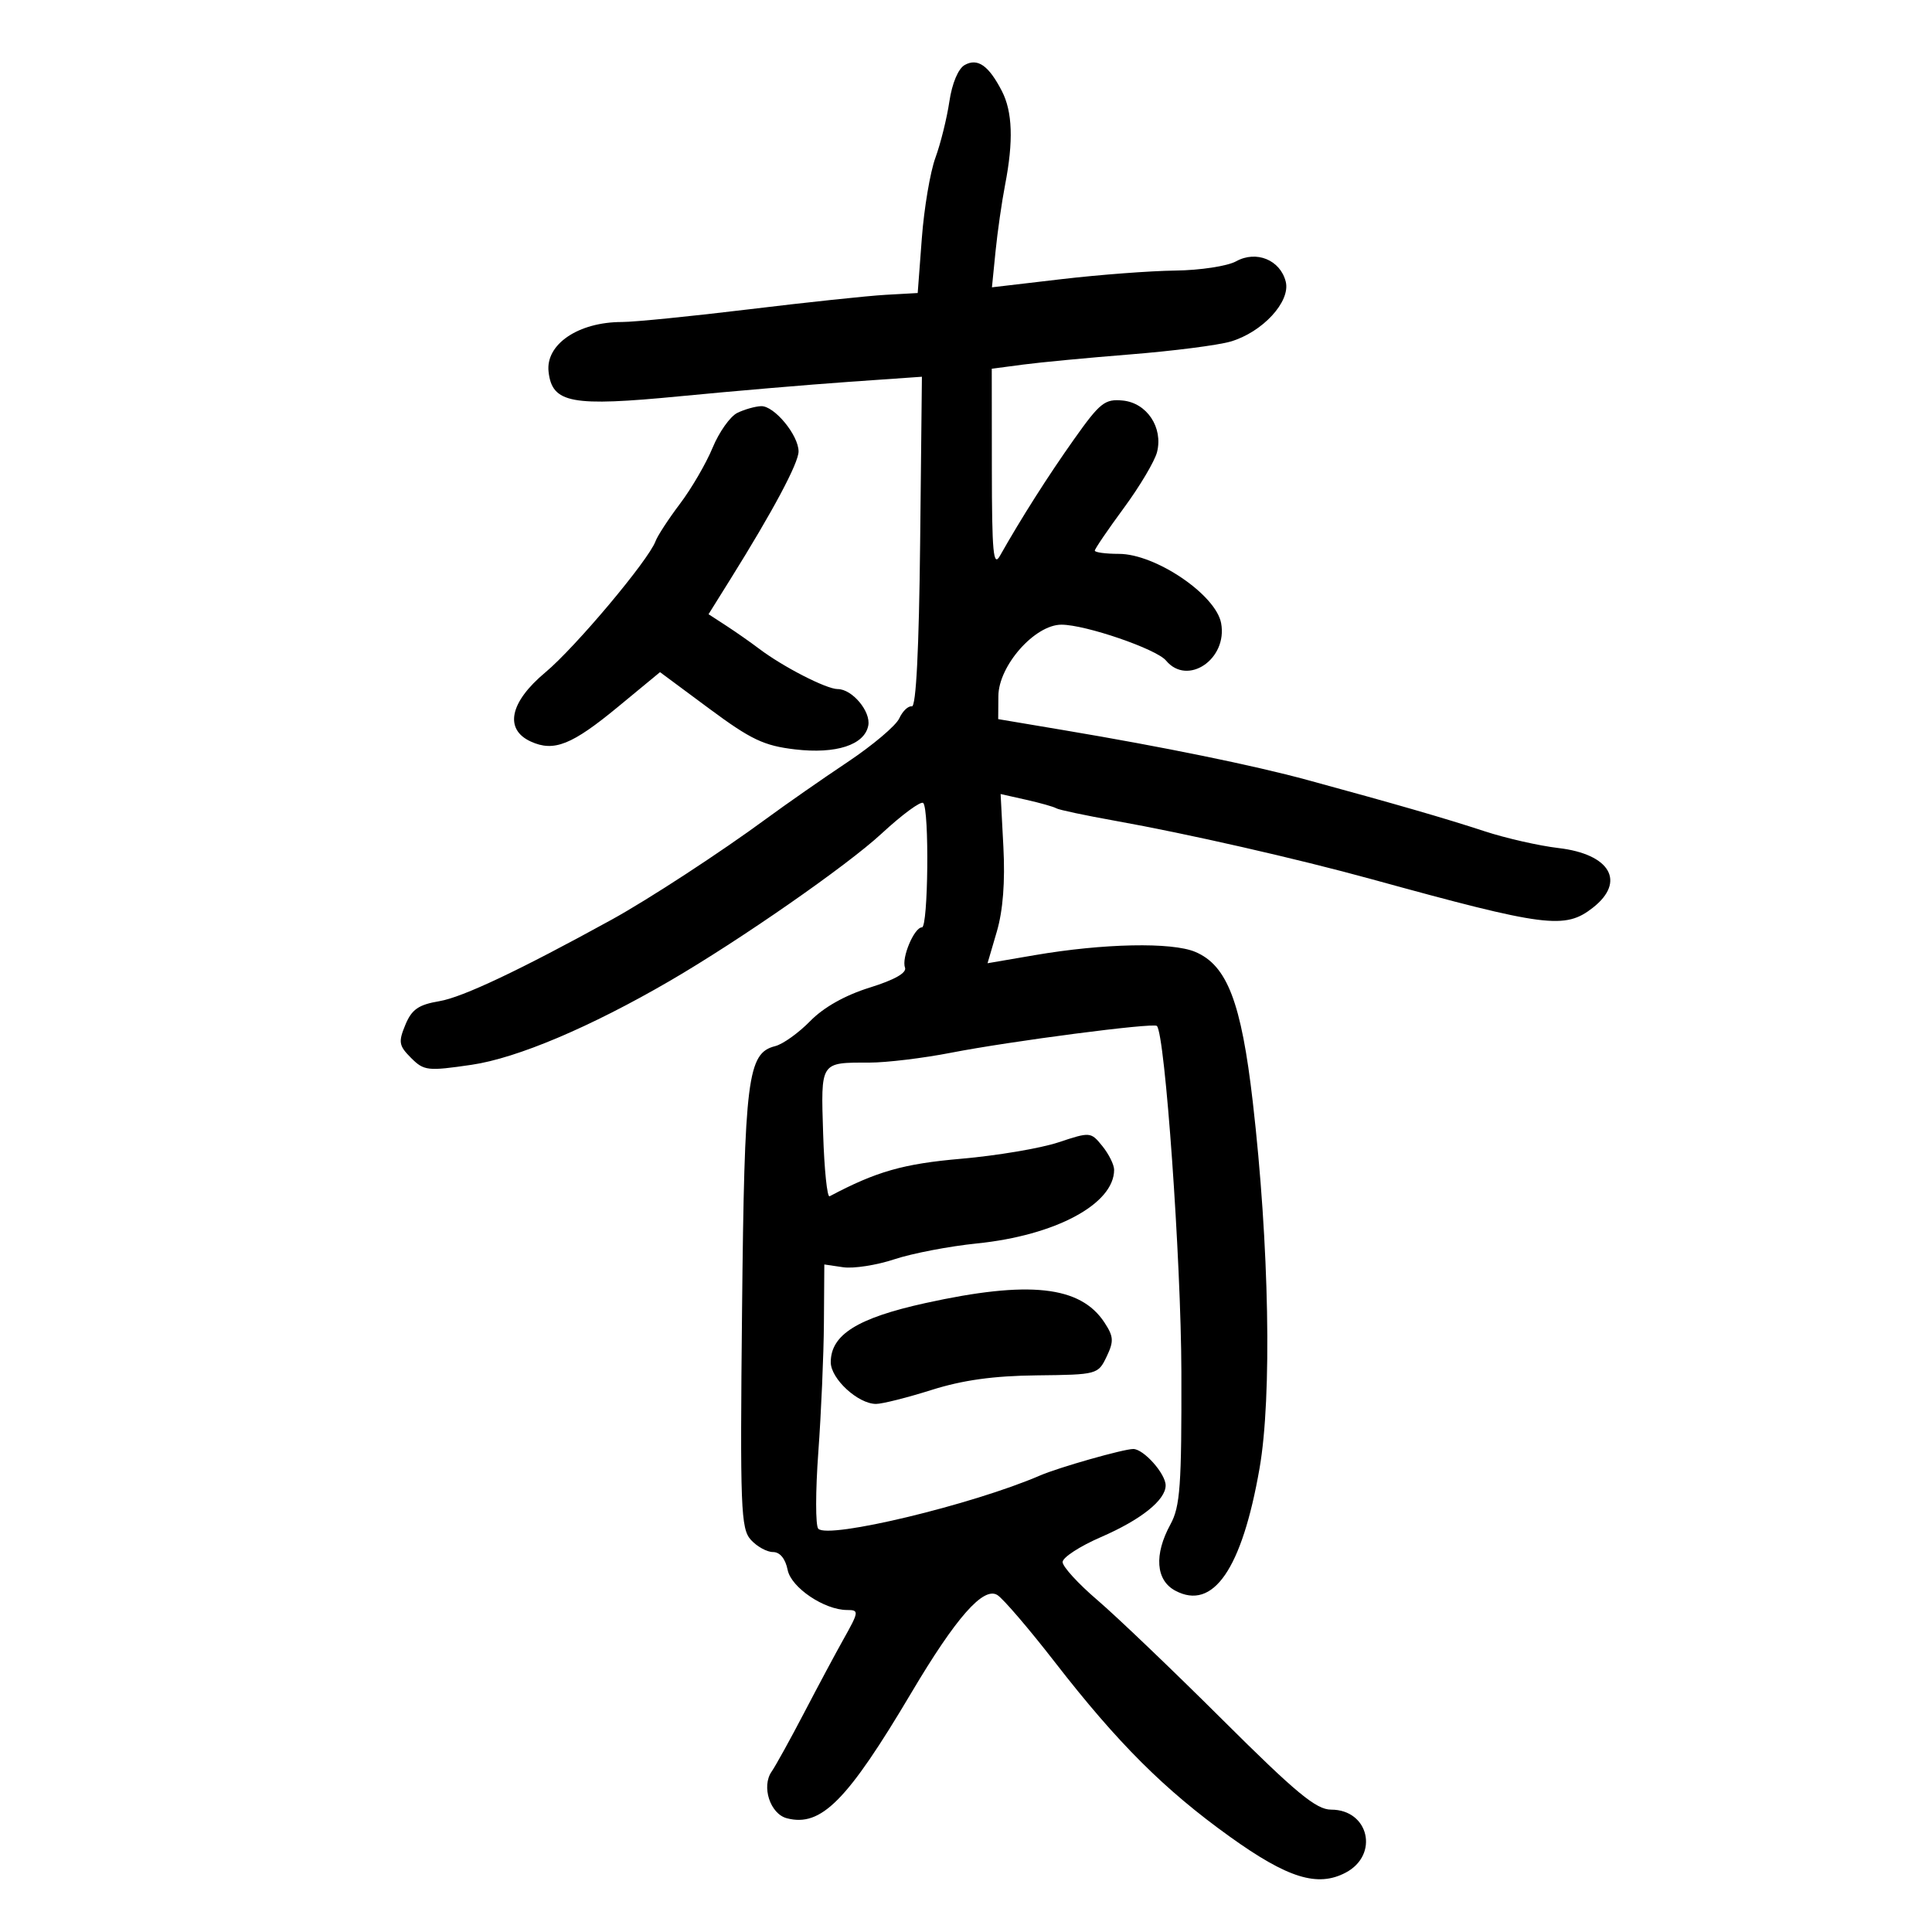 <svg xmlns="http://www.w3.org/2000/svg" width="300" height="300" viewBox="0 0 300 300" version="1.1">
	<path d="M 149.798 10.093 C 148.794 10.655, 147.835 12.940, 147.417 15.767 C 147.031 18.370, 146.055 22.300, 145.249 24.500 C 144.442 26.700, 143.493 32.325, 143.141 37 L 142.500 45.500 137.500 45.781 C 134.750 45.936, 125.204 46.948, 116.287 48.031 C 107.371 49.114, 98.504 50, 96.585 50 C 89.796 50, 84.690 53.465, 85.183 57.738 C 85.746 62.620, 88.703 63.168, 105.608 61.528 C 113.799 60.733, 125.597 59.727, 131.827 59.292 L 143.154 58.500 142.880 84.184 C 142.701 100.880, 142.249 109.804, 141.589 109.684 C 141.030 109.583, 140.151 110.424, 139.634 111.554 C 139.117 112.683, 135.501 115.739, 131.597 118.343 C 127.694 120.948, 122.025 124.899, 119 127.123 C 111.891 132.350, 100.713 139.647, 95 142.792 C 80.771 150.622, 71.839 154.851, 68.247 155.458 C 64.977 156.011, 63.940 156.731, 62.940 159.144 C 61.836 161.811, 61.934 162.378, 63.829 164.273 C 65.832 166.277, 66.394 166.341, 73.230 165.341 C 80.280 164.311, 91.659 159.495, 104 152.318 C 114.858 146.004, 131.507 134.425, 136.876 129.455 C 140.087 126.481, 143.004 124.337, 143.358 124.691 C 144.320 125.653, 144.133 144, 143.161 144 C 141.962 144, 139.963 148.735, 140.527 150.238 C 140.835 151.059, 138.916 152.149, 135.037 153.356 C 131.222 154.544, 127.895 156.417, 125.804 158.556 C 124.006 160.395, 121.559 162.145, 120.367 162.444 C 116.075 163.521, 115.596 167.334, 115.226 203.354 C 114.908 234.234, 115.029 237.374, 116.594 239.104 C 117.538 240.147, 119.084 241, 120.030 241 C 121.111 241, 121.957 242.033, 122.306 243.782 C 122.854 246.522, 128.016 250, 131.534 250 C 133.427 250, 133.396 250.234, 130.918 254.646 C 129.773 256.684, 127.057 261.760, 124.883 265.926 C 122.708 270.092, 120.428 274.218, 119.817 275.095 C 118.204 277.410, 119.591 281.660, 122.180 282.337 C 127.503 283.729, 131.550 279.646, 141.546 262.798 C 148.451 251.159, 152.706 246.329, 154.869 247.675 C 155.766 248.233, 159.784 252.922, 163.798 258.095 C 173.561 270.676, 180.802 277.902, 190.943 285.181 C 199.945 291.643, 204.590 293.087, 208.957 290.781 C 214.186 288.020, 212.569 281, 206.705 281 C 204.377 281, 201.282 278.439, 189.812 267.023 C 182.089 259.336, 173.347 250.976, 170.385 248.446 C 167.423 245.916, 165 243.264, 165 242.553 C 165 241.843, 167.677 240.100, 170.950 238.681 C 177.182 235.978, 181 232.929, 181 230.653 C 181 228.840, 177.584 225, 175.971 225 C 174.458 225, 164.411 227.856, 161.500 229.113 C 151.007 233.646, 128.560 239.031, 127.058 237.377 C 126.620 236.895, 126.624 231.550, 127.067 225.500 C 127.511 219.450, 127.902 210.415, 127.937 205.423 L 128 196.346 130.931 196.777 C 132.543 197.013, 136.118 196.457, 138.876 195.541 C 141.635 194.625, 147.403 193.518, 151.696 193.081 C 163.899 191.840, 173 186.955, 173 181.646 C 173 180.863, 172.180 179.209, 171.178 177.971 C 169.377 175.748, 169.296 175.741, 164.334 177.389 C 161.572 178.306, 154.796 179.449, 149.276 179.929 C 140.264 180.712, 136.099 181.899, 128.818 185.760 C 128.442 185.959, 127.992 181.598, 127.818 176.069 C 127.461 164.770, 127.311 165, 134.994 165 C 137.650 165, 143.351 164.312, 147.662 163.471 C 156.868 161.675, 179.111 158.777, 179.639 159.306 C 180.912 160.579, 183.398 195.667, 183.444 213 C 183.490 230.696, 183.258 233.938, 181.748 236.700 C 179.179 241.403, 179.466 245.376, 182.491 246.995 C 188.378 250.146, 192.849 243.658, 195.582 228 C 197.524 216.873, 197.088 193.293, 194.531 171.095 C 192.749 155.636, 190.550 149.899, 185.603 147.810 C 181.959 146.272, 171.361 146.486, 160.690 148.313 L 153.345 149.571 154.790 144.641 C 155.742 141.392, 156.089 136.909, 155.805 131.503 L 155.374 123.297 159.350 124.190 C 161.537 124.681, 163.637 125.276, 164.018 125.511 C 164.399 125.747, 168.488 126.615, 173.105 127.441 C 184.394 129.461, 201.418 133.337, 213 136.524 C 240.091 143.977, 243.012 144.351, 247.365 140.927 C 252.496 136.892, 250.018 132.624, 242 131.684 C 238.975 131.329, 233.800 130.153, 230.500 129.069 C 224.446 127.082, 216.753 124.857, 203 121.115 C 194.652 118.843, 180.734 115.995, 165.250 113.390 L 155 111.665 155.027 108.083 C 155.063 103.362, 160.684 97, 164.819 97 C 168.555 97, 179.571 100.779, 181.058 102.570 C 184.400 106.597, 190.662 102.340, 189.613 96.753 C 188.787 92.349, 179.435 86.013, 173.750 86.005 C 171.688 86.002, 170 85.776, 170 85.503 C 170 85.229, 172.031 82.247, 174.513 78.875 C 176.995 75.503, 179.314 71.596, 179.667 70.192 C 180.625 66.374, 178.089 62.564, 174.345 62.196 C 171.562 61.923, 170.805 62.523, 166.786 68.196 C 162.739 73.908, 158.590 80.433, 155.265 86.315 C 154.243 88.122, 154.027 85.794, 154.015 72.879 L 154 57.258 158.827 56.617 C 161.482 56.265, 169.020 55.549, 175.577 55.026 C 182.135 54.503, 189.101 53.611, 191.057 53.044 C 196.024 51.604, 200.426 46.835, 199.649 43.737 C 198.802 40.365, 195.082 38.838, 191.945 40.575 C 190.598 41.321, 186.358 41.967, 182.500 42.013 C 178.650 42.058, 170.669 42.662, 164.764 43.355 L 154.028 44.614 154.584 39.057 C 154.890 36.001, 155.559 31.340, 156.070 28.701 C 157.385 21.916, 157.226 17.338, 155.566 14.128 C 153.516 10.164, 151.808 8.969, 149.798 10.093 M 114.494 64.112 C 113.391 64.649, 111.664 67.079, 110.658 69.513 C 109.651 71.947, 107.372 75.865, 105.592 78.219 C 103.813 80.574, 102.101 83.196, 101.788 84.047 C 100.702 86.996, 89.341 100.519, 84.682 104.407 C 79.151 109.023, 78.263 113.251, 82.426 115.148 C 86.017 116.785, 88.800 115.673, 96.001 109.727 L 102.488 104.371 110.126 110.034 C 116.621 114.849, 118.617 115.797, 123.459 116.366 C 129.825 117.114, 134.246 115.676, 134.825 112.668 C 135.246 110.485, 132.328 107, 130.080 107 C 128.315 107, 121.563 103.532, 117.851 100.718 C 116.558 99.738, 114.267 98.135, 112.761 97.155 L 110.022 95.375 113.417 89.937 C 120.040 79.329, 124 71.907, 124 70.100 C 124 67.563, 120.210 62.986, 118.177 63.068 C 117.255 63.105, 115.597 63.575, 114.494 64.112 M 143.696 202.341 C 133.135 204.667, 129 207.253, 129 211.532 C 129 214.099, 133.239 218, 136.030 218 C 136.997 218, 140.874 217.026, 144.645 215.834 C 149.498 214.301, 154.273 213.639, 160.996 213.565 C 170.355 213.463, 170.511 213.421, 171.826 210.677 C 172.977 208.275, 172.933 207.547, 171.502 205.363 C 167.768 199.663, 159.793 198.796, 143.696 202.341" stroke="none" fill="black" fill-rule="evenodd"/>
</svg>